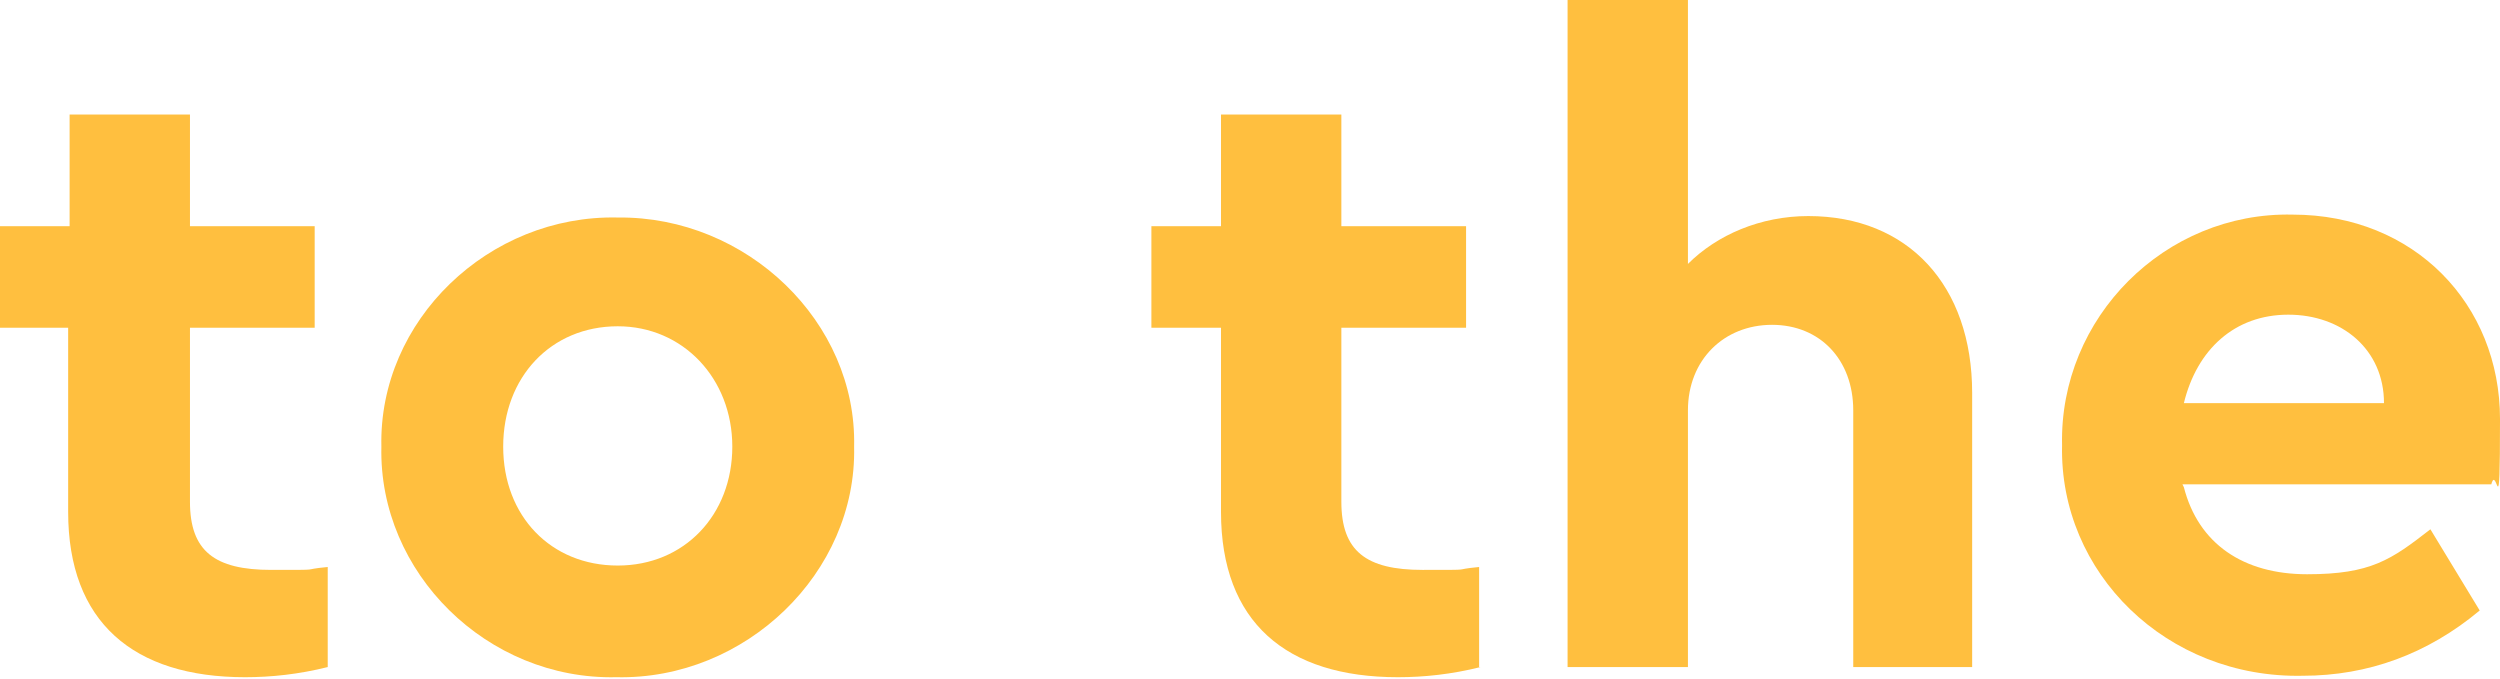 <?xml version="1.0" encoding="UTF-8"?>
<svg id="Layer_1" data-name="Layer 1" xmlns="http://www.w3.org/2000/svg" version="1.1" viewBox="0 0 172.4 46.8">
  <defs>
    <style>
      .cls-1 {
        fill: #ffbf3f;
        stroke-width: 0px;
      }
    </style>
  </defs>
  <path class="cls-1" d="M22.6,46c-2,.5-3.9.7-5.7.7-7.7,0-12.2-3.8-12.2-11.4v-12.7H0v-7h4.8v-7.7h8.3v7.7h8.6v7h-8.6v12c0,3.4,1.7,4.7,5.6,4.7s1.8,0,3.9-.2v6.9Z"/>
  <path class="cls-1" d="M42.6,15c8.9-.1,16.5,7.2,16.3,15.8.2,8.7-7.5,16.1-16.4,15.9-8.9.2-16.4-7.2-16.2-15.9-.2-8.7,7.4-16,16.3-15.8ZM42.6,22.5c-4.6,0-7.9,3.5-7.9,8.3s3.3,8.2,7.9,8.2,7.9-3.5,7.9-8.2-3.4-8.3-7.9-8.3Z"/>
  <path class="cls-1" d="M102.1,46c-2,.5-3.9.7-5.7.7-7.7,0-12.2-3.8-12.2-11.4v-12.7h-4.8v-7h4.8v-7.7h8.3v7.7h8.6v7h-8.6v12c0,3.4,1.7,4.7,5.6,4.7s1.8,0,3.9-.2v6.9Z"/>
  <path class="cls-1" d="M136,46h-8.2v-17.7c0-3.5-2.3-5.9-5.6-5.9s-5.8,2.4-5.8,5.9v17.7h-8.3V0h8.3v18.2c2-2,5-3.3,8.3-3.3,6.9,0,11.3,4.8,11.3,12.2v18.8Z"/>
  <path class="cls-1" d="M150.6,33.6c1,3.9,4.1,6,8.5,6s5.8-1,8.5-3.1l3.4,5.6c-3.6,3-7.7,4.5-12.2,4.5-9.4.2-16.8-7.1-16.6-15.9-.2-8.8,7.1-16.1,15.9-15.9,8.4,0,14.3,6.2,14.3,14.1s-.2,3-.6,4.5h-21.3ZM164.4,27.8c0-3.7-2.9-6.1-6.6-6.1s-6.3,2.4-7.2,6.1h13.8Z"/>
</svg>